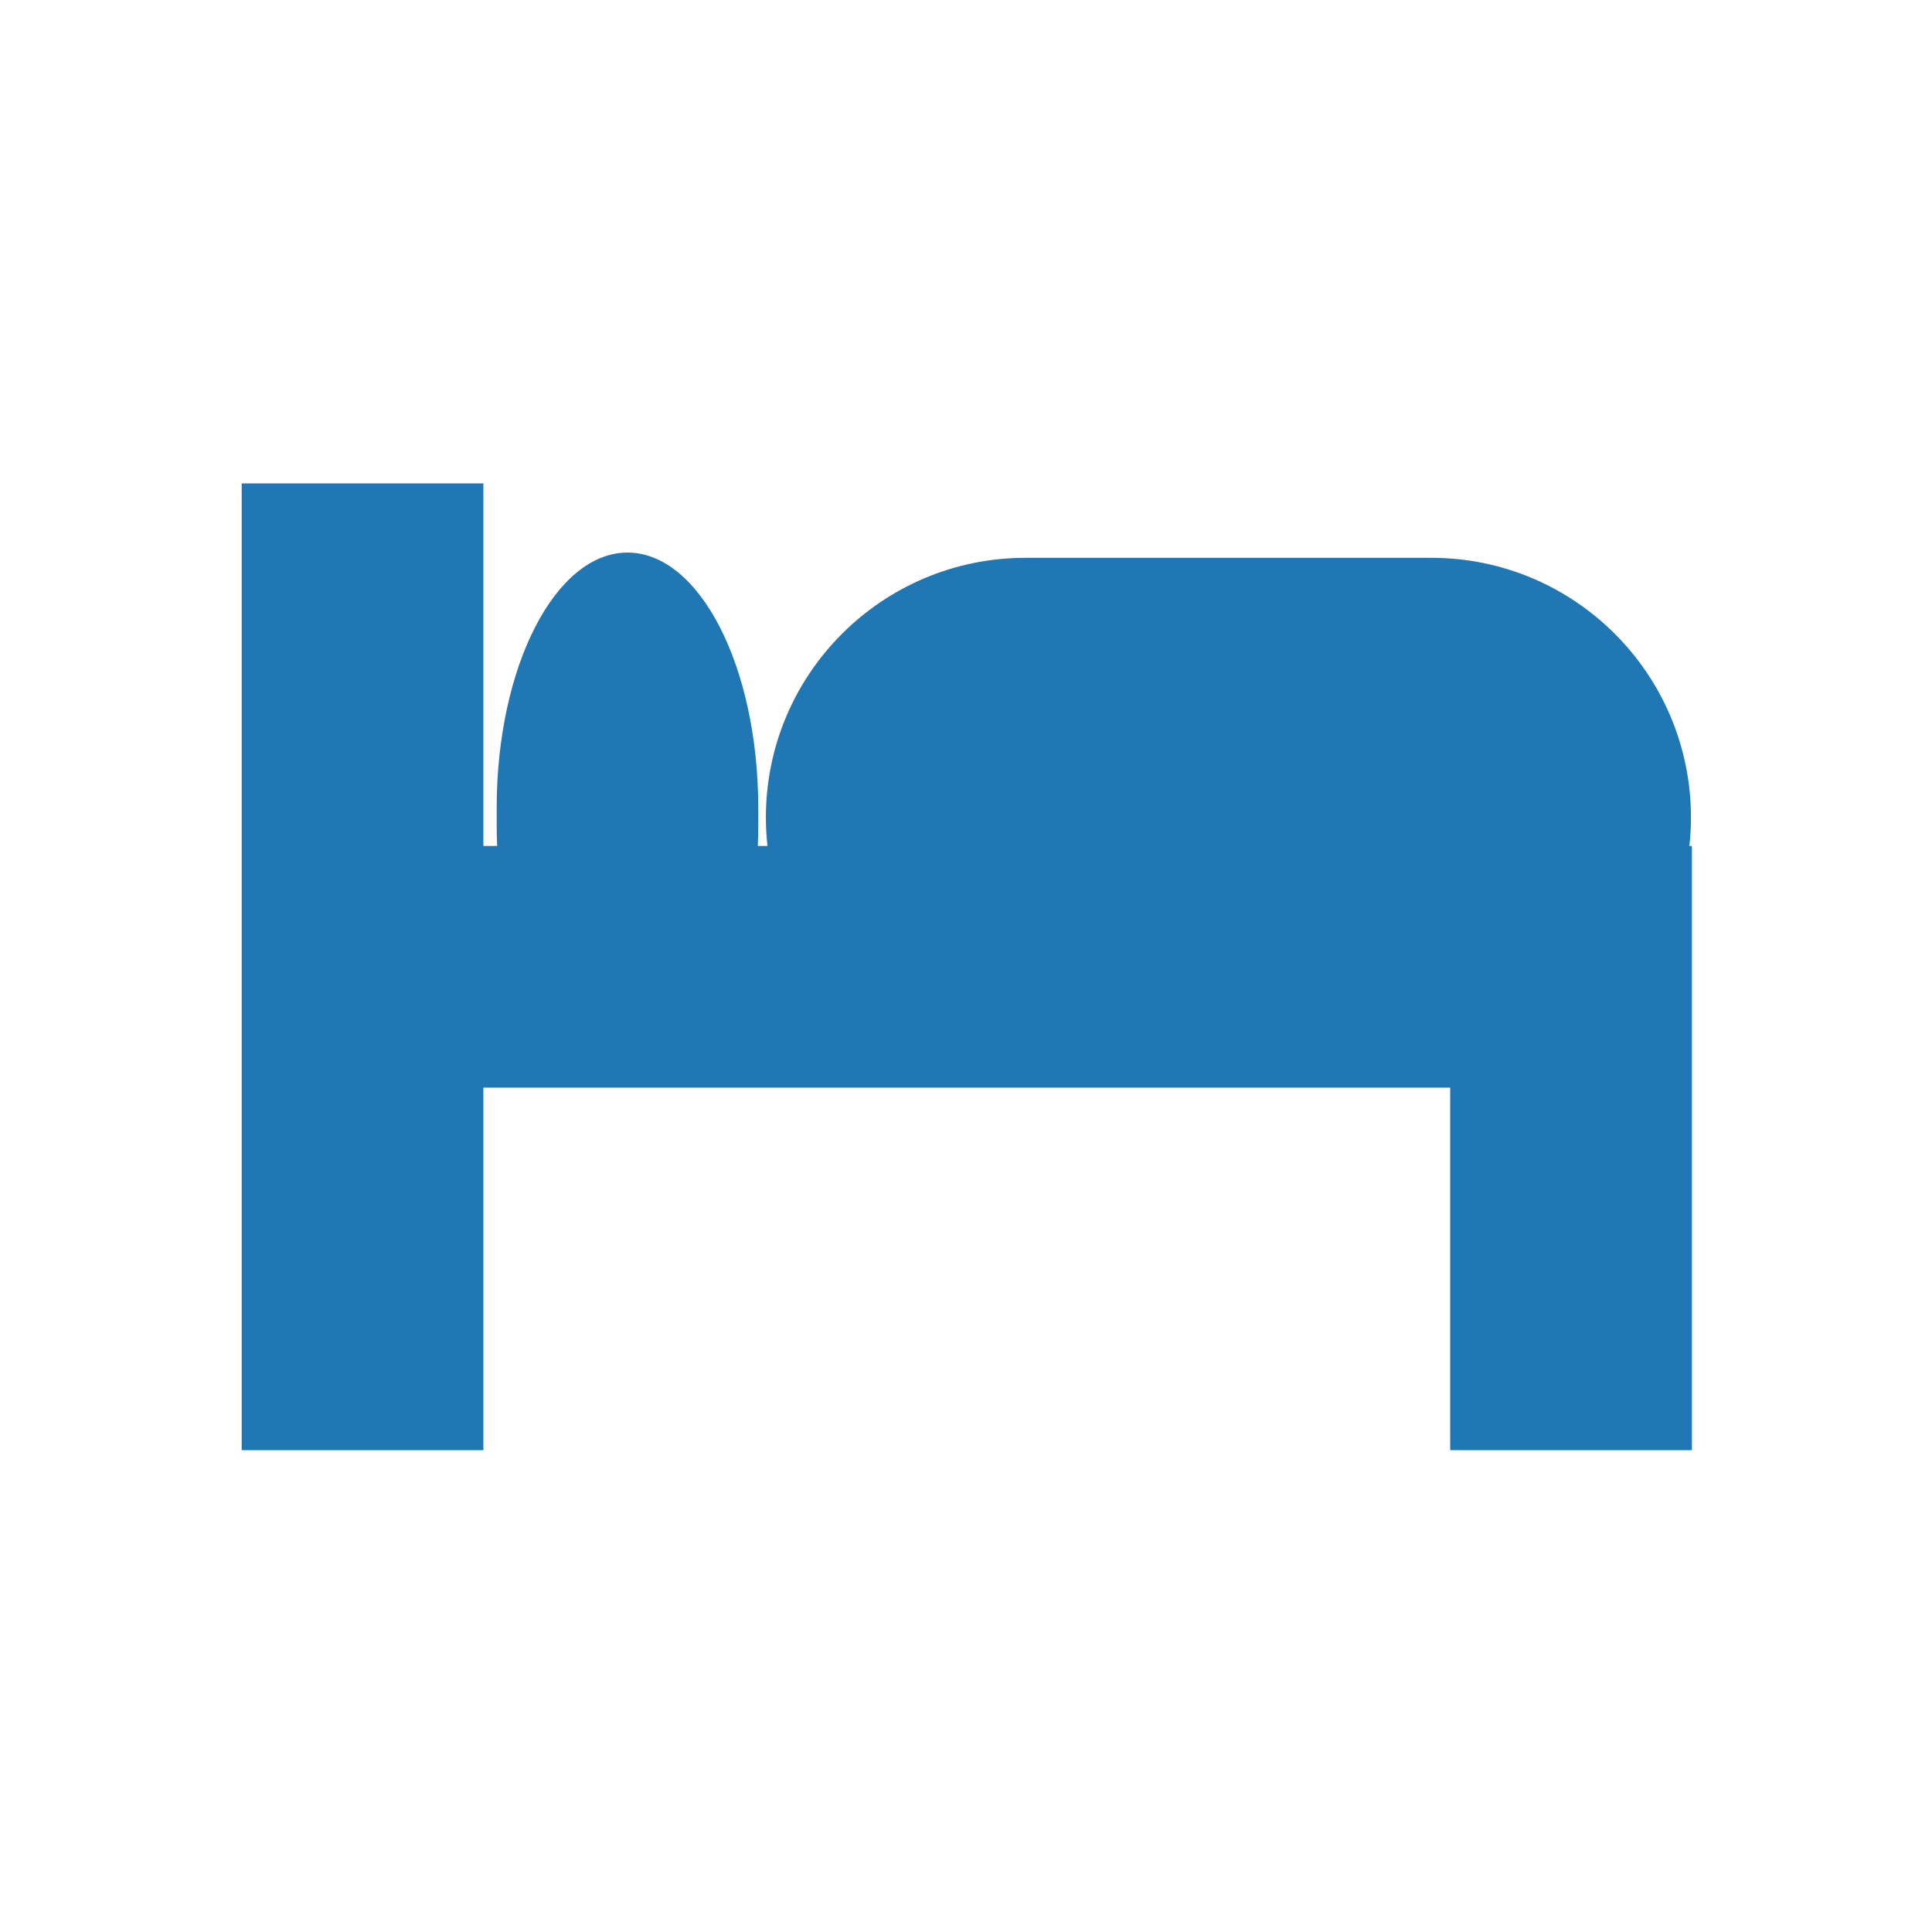 <svg enable-background="new 0 0 579.997 579.997" height="579.997" viewBox="0 0 579.997 579.997" width="579.997" xmlns="http://www.w3.org/2000/svg">
<path d="m507.161 253.961c.306-2.806.475-5.652.475-8.539 0-43.064-34.934-77.963-77.945-77.963h-121.807c-43.065 0-77.963 34.898-77.963 77.963 0 2.887.169 5.733.475 8.539h-2.896c.082-2.019.136-4.054.136-6.113v-5.277c0-42.357-17.573-76.688-39.257-76.688-21.7 0-39.273 34.33-39.273 76.688v5.277c0 2.06.054 4.095.136 6.113h-4.122v-108.84h-72.56v290.238h72.56v-108.839h290.24v108.84h72.561v-108.84-36.28-36.279z" fill="rgba(31,120,180,1.0)" fill-opacity="1" stroke="rgba(255,255,255,1.0)" stroke-opacity="1" stroke-width="0"/>
</svg>
